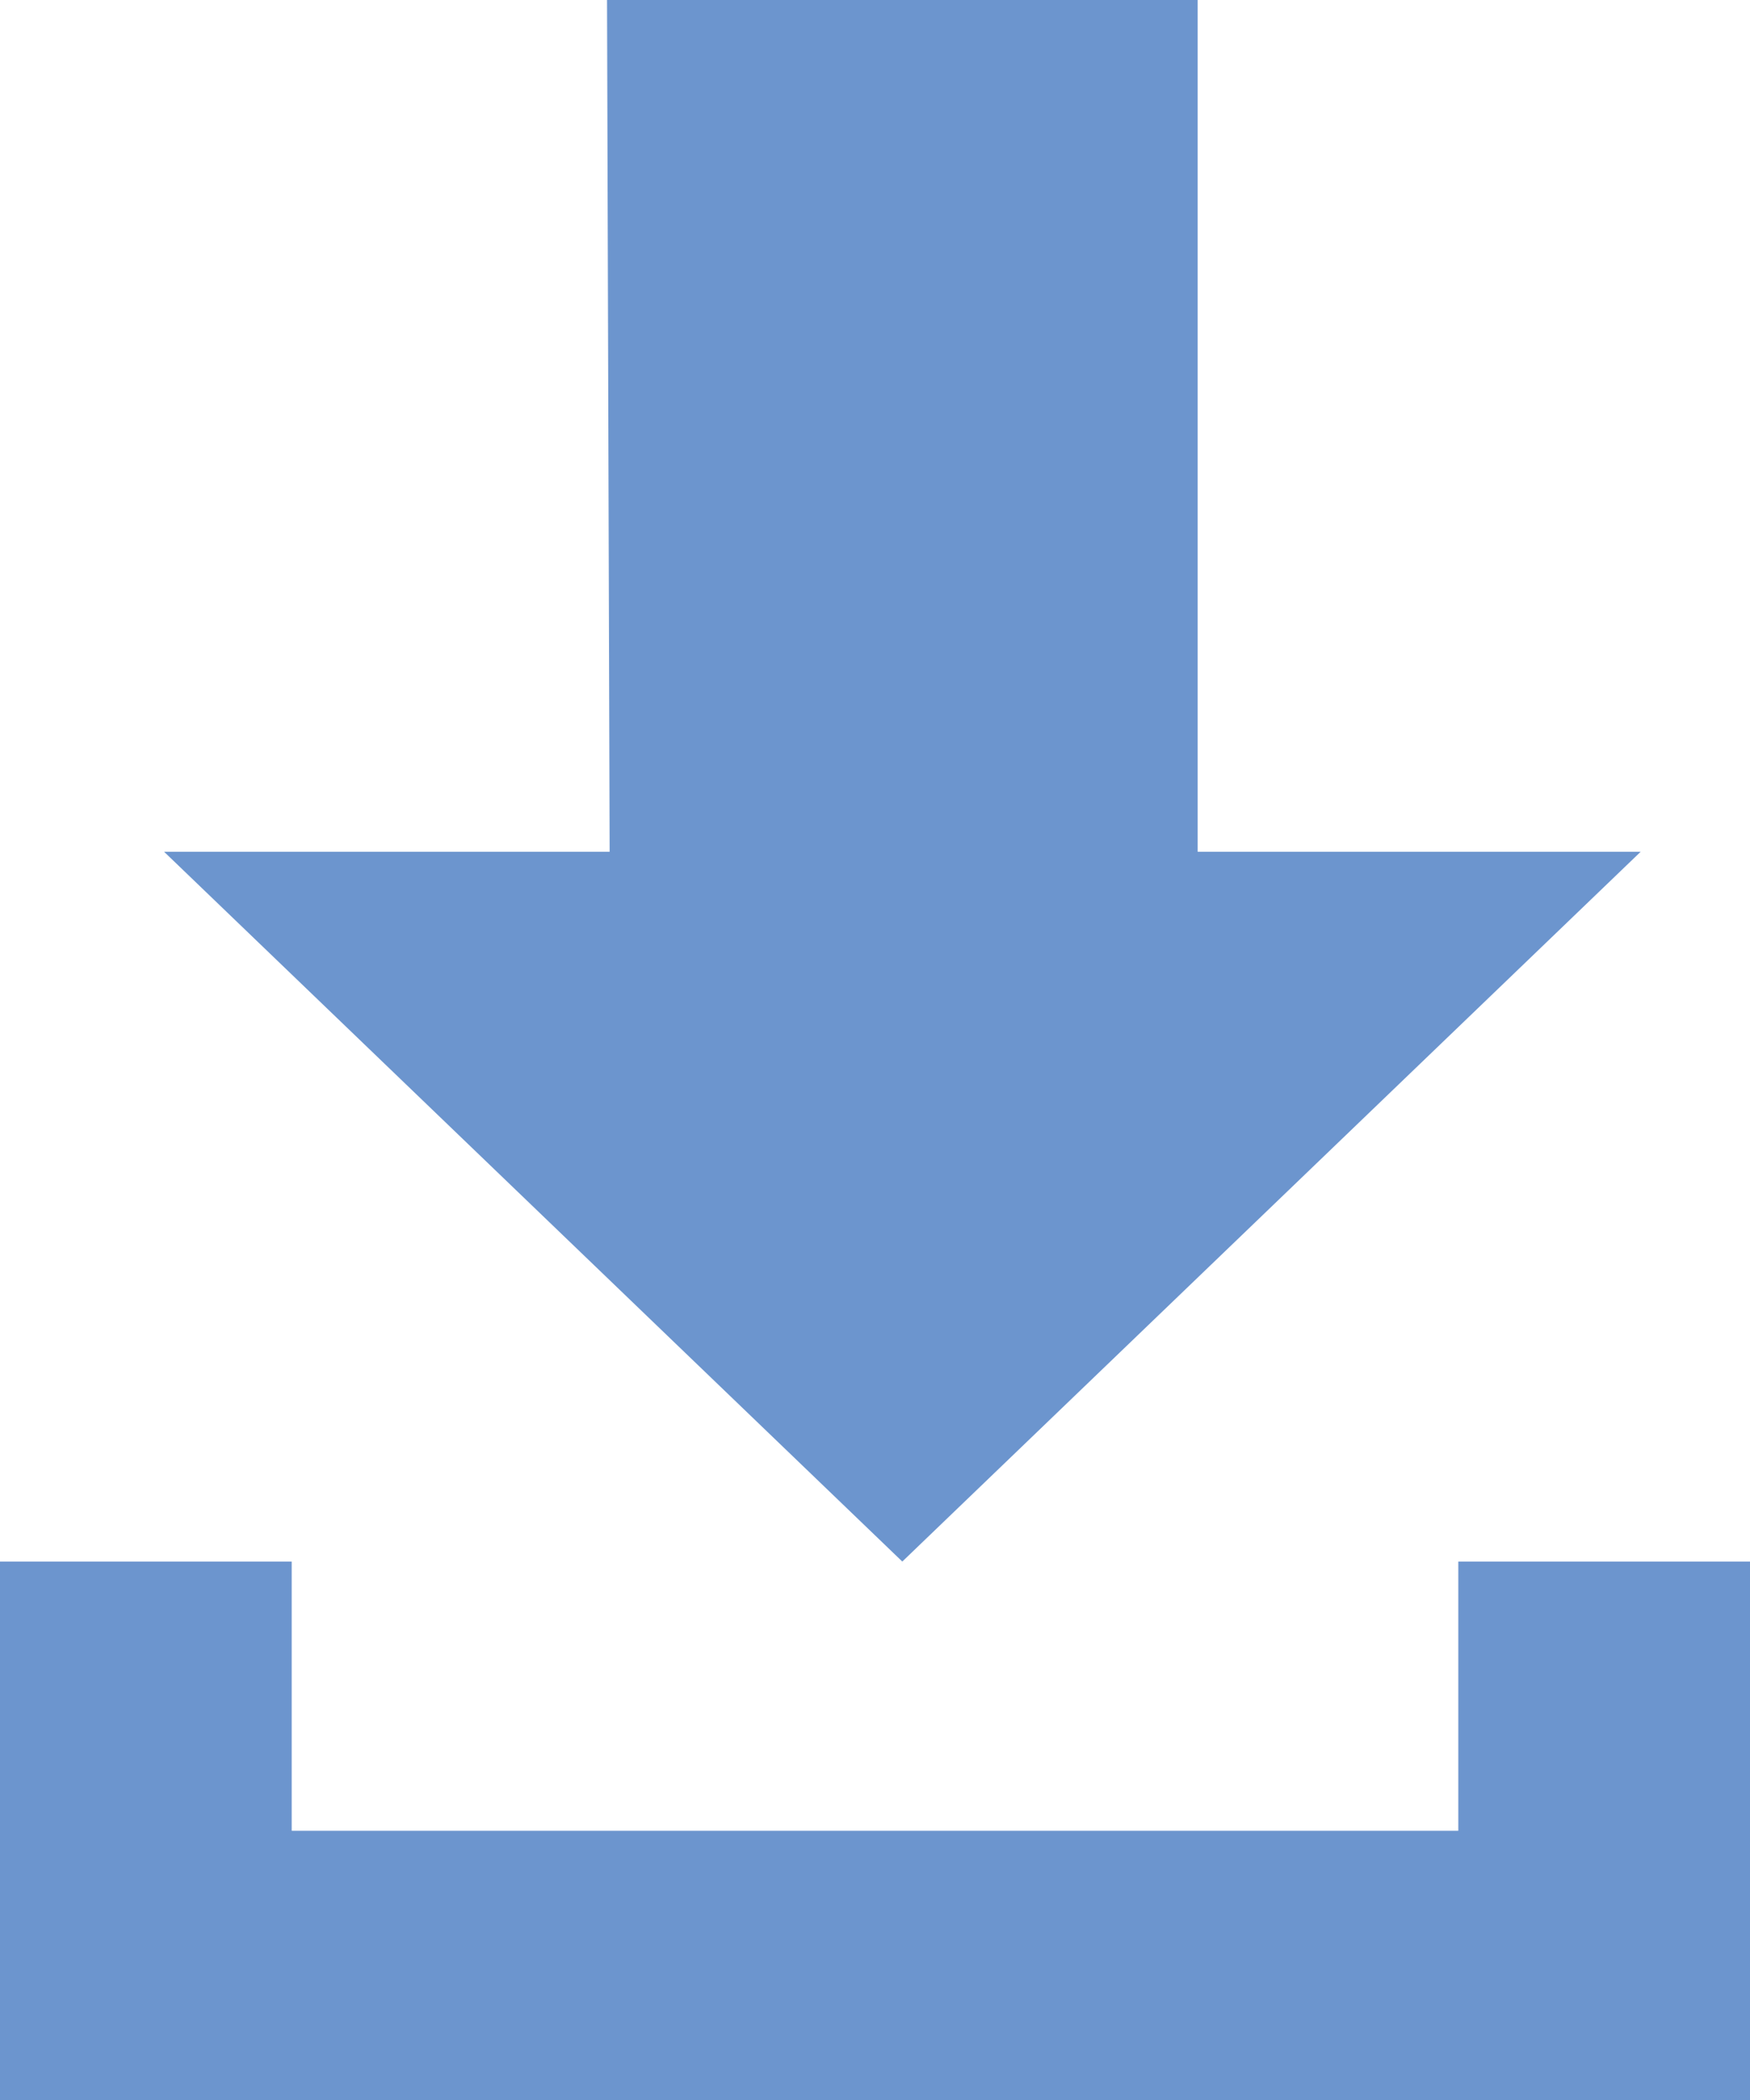 <?xml version="1.0" encoding="UTF-8"?>
<svg width="25px" height="30px" viewBox="0 0 25 30" version="1.1" xmlns="http://www.w3.org/2000/svg" xmlns:xlink="http://www.w3.org/1999/xlink">
    <!-- Generator: Sketch 50.2 (55047) - http://www.bohemiancoding.com/sketch -->
    <title>shutterstock_425677099</title>
    <desc>Created with Sketch.</desc>
    <defs></defs>
    <g id="download-center" stroke="none" stroke-width="1" fill="none" fill-rule="evenodd">
        <g id="CATALOG" transform="translate(-1153, -1576)" fill="#6C95CE">
            <g id="certificate" transform="translate(156, 1399)">
                <g id="list" transform="translate(103, 148)">
                    <g id="shutterstock_425677099" transform="translate(894, 29)">
                        <polyline id="Fill-1" points="12.89 22.308 23.438 12.168 17.109 12.168 17.109 0 8.672 0 8.709 12.168 2.344 12.168 12.89 22.308"></polyline>
                        <polyline id="Fill-2" points="20.833 22.308 20.833 26.154 4.167 26.154 4.167 22.308 0 22.308 0 30 25 30 25 22.308 20.833 22.308"></polyline>
                    </g>
                </g>
            </g>
        </g>
    </g>
</svg>
